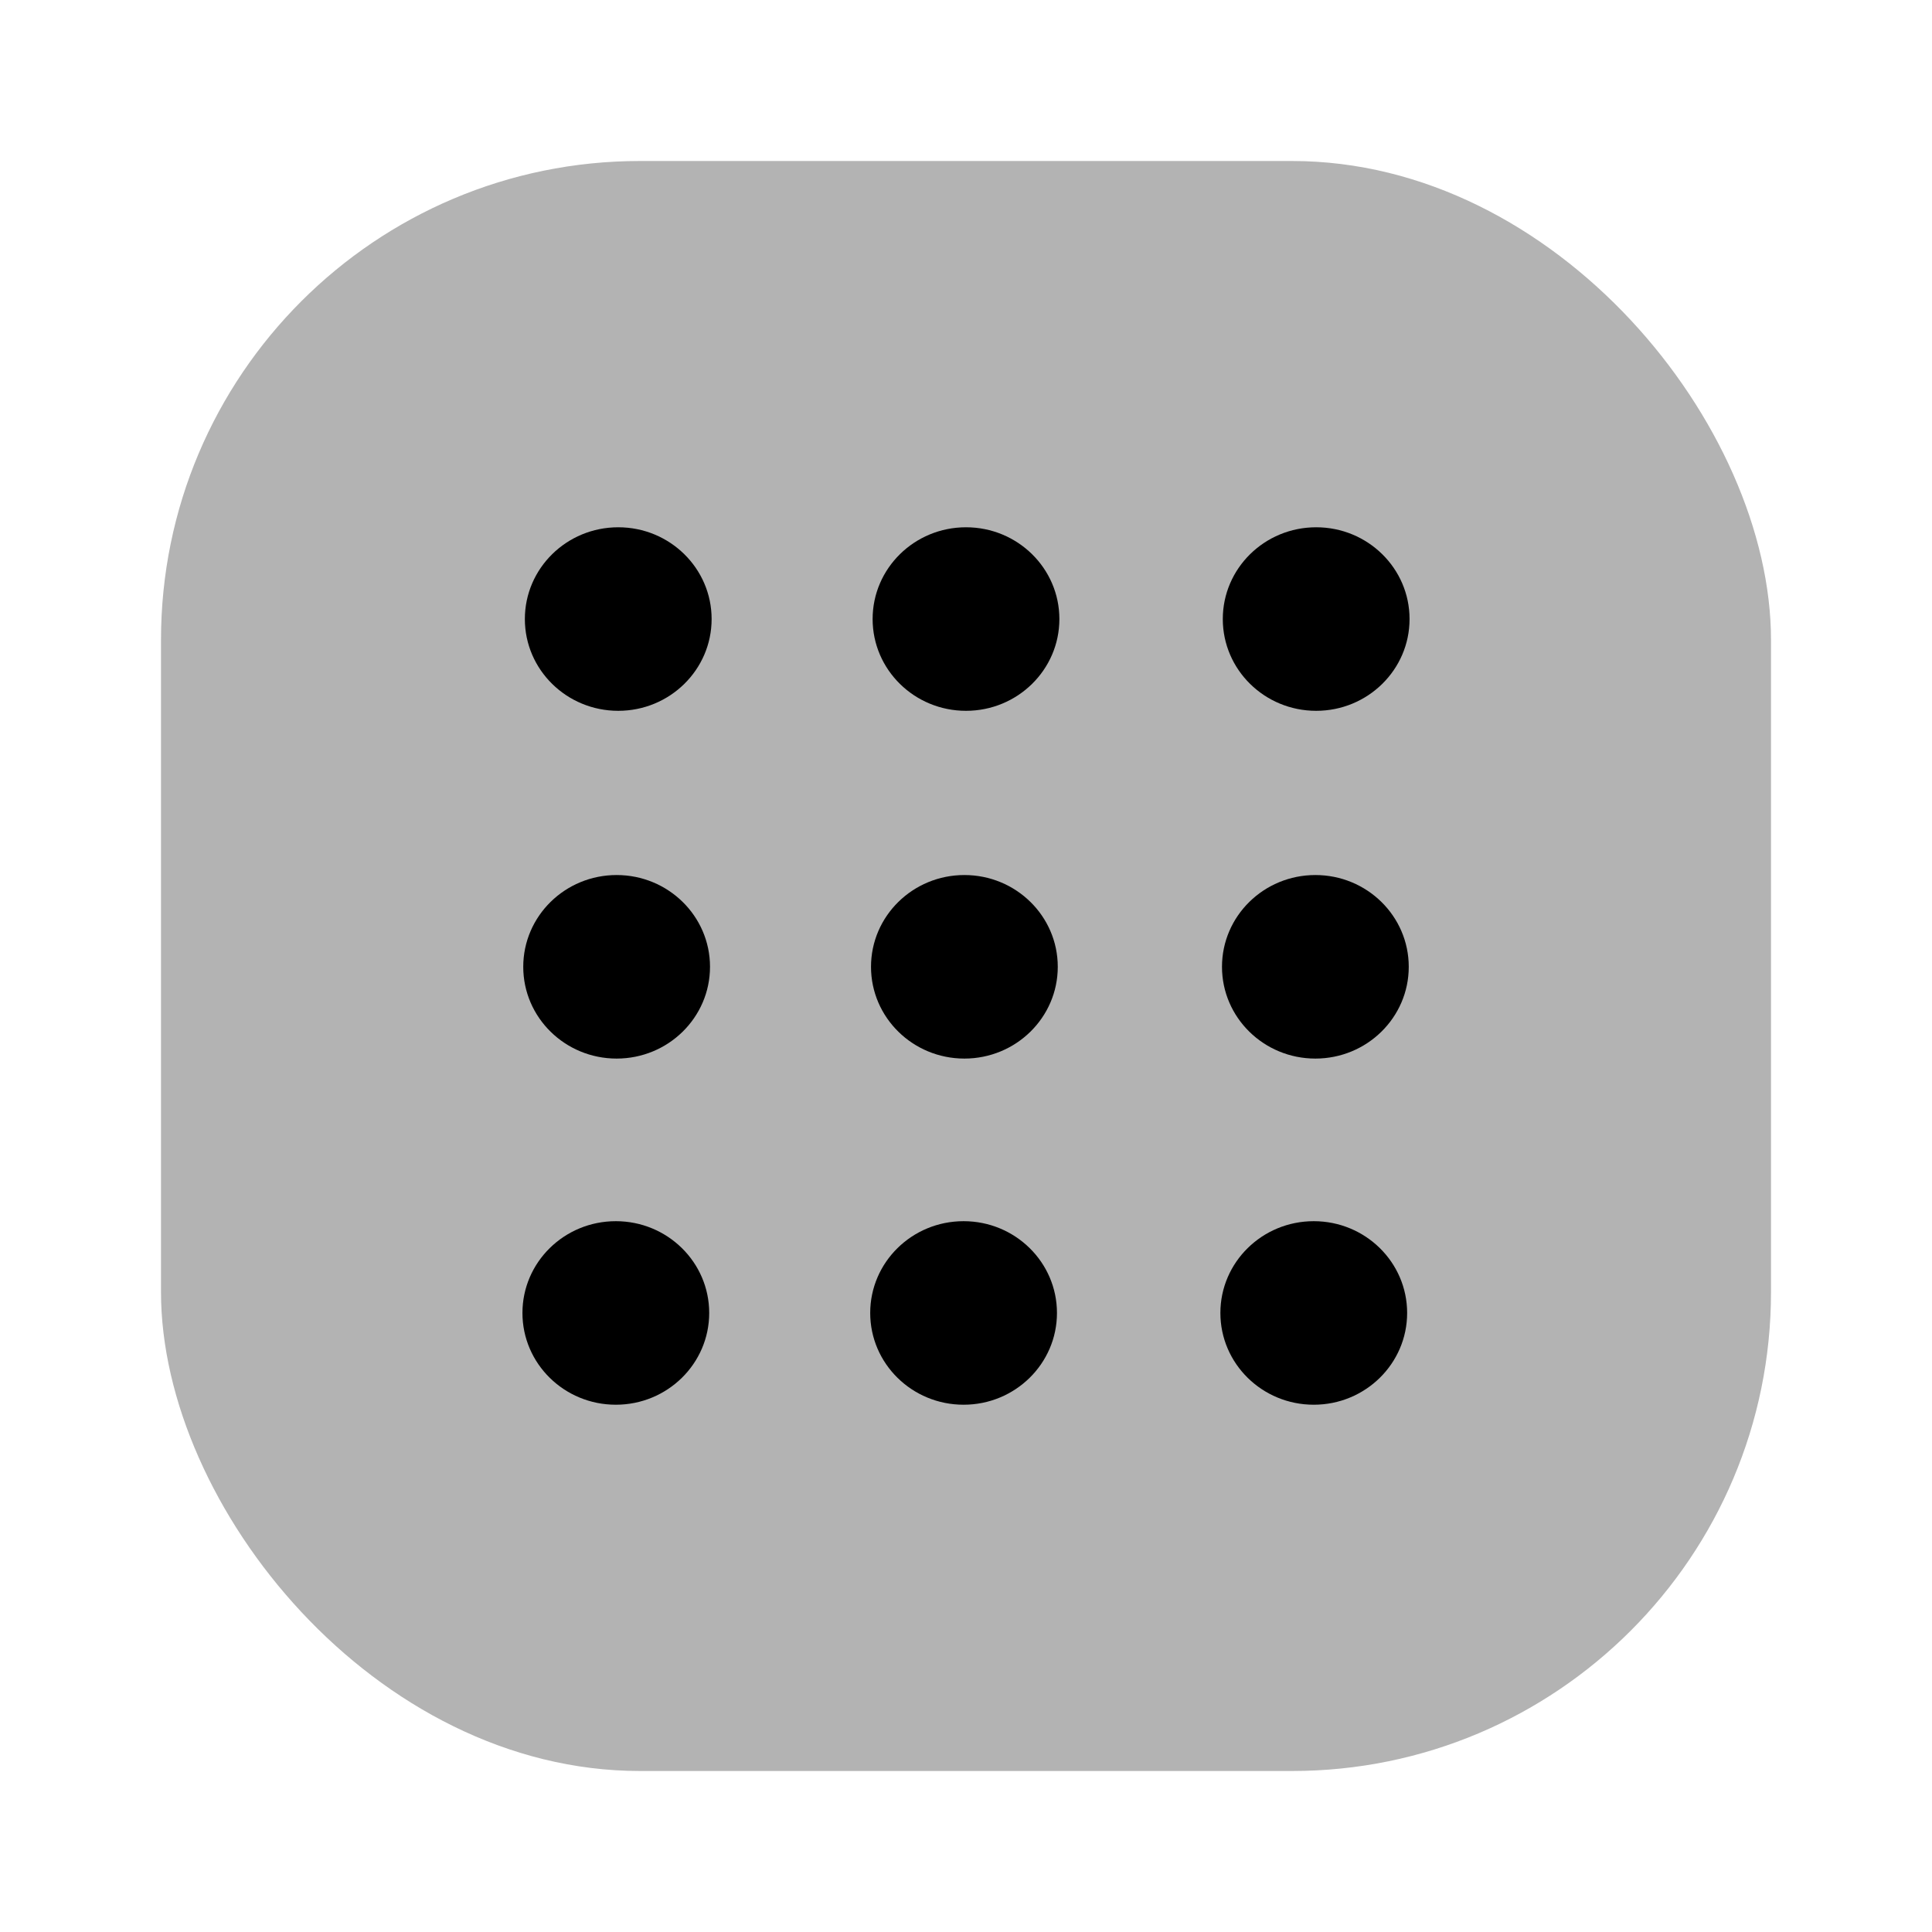 <svg xmlns="http://www.w3.org/2000/svg" viewBox="0 0 24 24"><defs><style>.cls-1{opacity:0.3;}</style></defs><g id="burger-menu"><g id="burger-menu-3"><rect class="cls-1" x="2" y="2" width="20" height="20" rx="5.95"/><ellipse cx="7.68" cy="7.69" rx="1.16" ry="1.14"/><ellipse cx="12" cy="7.69" rx="1.16" ry="1.14"/><ellipse cx="16.35" cy="7.69" rx="1.16" ry="1.14"/><ellipse cx="7.66" cy="12.01" rx="1.16" ry="1.14"/><ellipse cx="11.98" cy="12.01" rx="1.16" ry="1.14"/><ellipse cx="16.34" cy="12.01" rx="1.16" ry="1.14"/><ellipse cx="7.65" cy="16.31" rx="1.16" ry="1.14"/><ellipse cx="11.97" cy="16.31" rx="1.16" ry="1.14"/><ellipse cx="16.32" cy="16.31" rx="1.16" ry="1.14"/></g></g></svg>